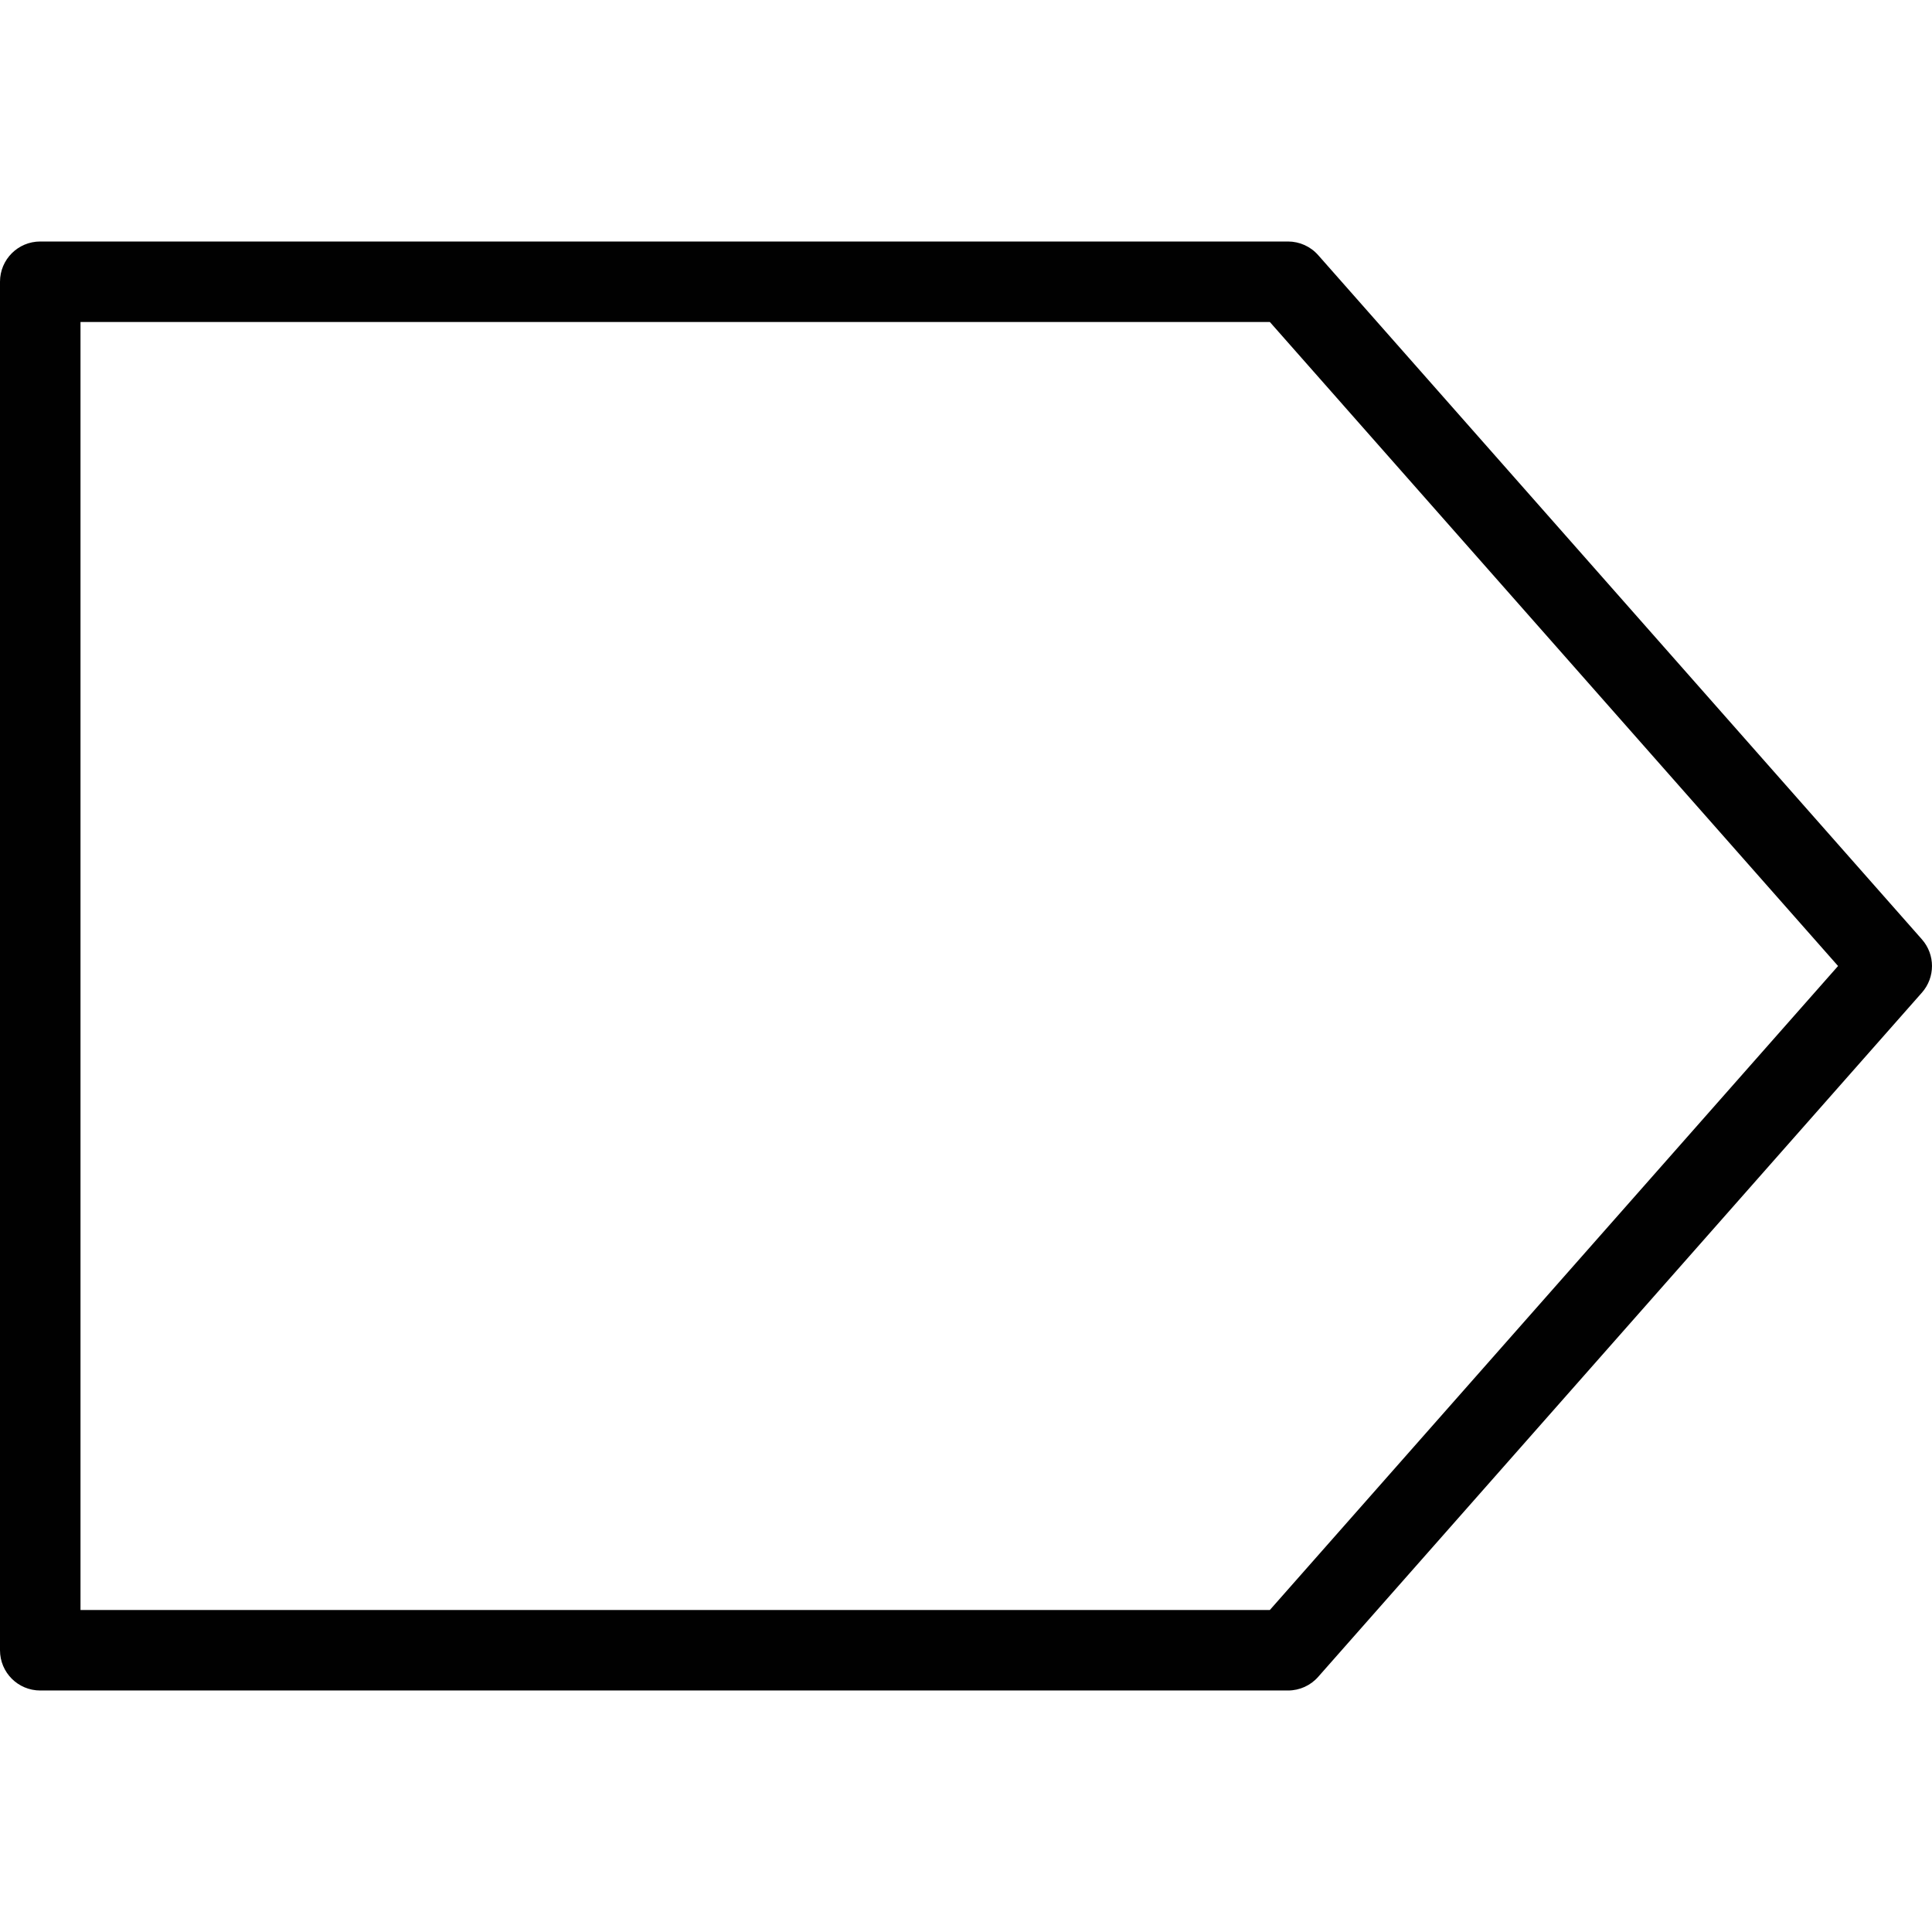 <?xml version="1.0" encoding="utf-8"?>
<!-- Generator: Adobe Illustrator 17.0.0, SVG Export Plug-In . SVG Version: 6.00 Build 0)  -->
<!DOCTYPE svg PUBLIC "-//W3C//DTD SVG 1.1//EN" "http://www.w3.org/Graphics/SVG/1.1/DTD/svg11.dtd">
<svg version="1.1" id="Layer_1" xmlns="http://www.w3.org/2000/svg" xmlns:xlink="http://www.w3.org/1999/xlink" x="0px" y="0px"
	 width="48px" height="48px" viewBox="0 0 48 48" enable-background="new 0 0 48 48" xml:space="preserve">
<path fill="#010101" d="M47.75,23.339l-15-17C32.56,6.123,32.287,6,32,6H1C0.447,6,0,6.447,0,7v34c0,0.553,0.447,1,1,1h31
	c0.287,0,0.56-0.123,0.75-0.339l15-17C48.083,24.283,48.083,23.717,47.75,23.339z M31.549,40H2V8h29.549l14.117,16L31.549,40z"/>
</svg>
